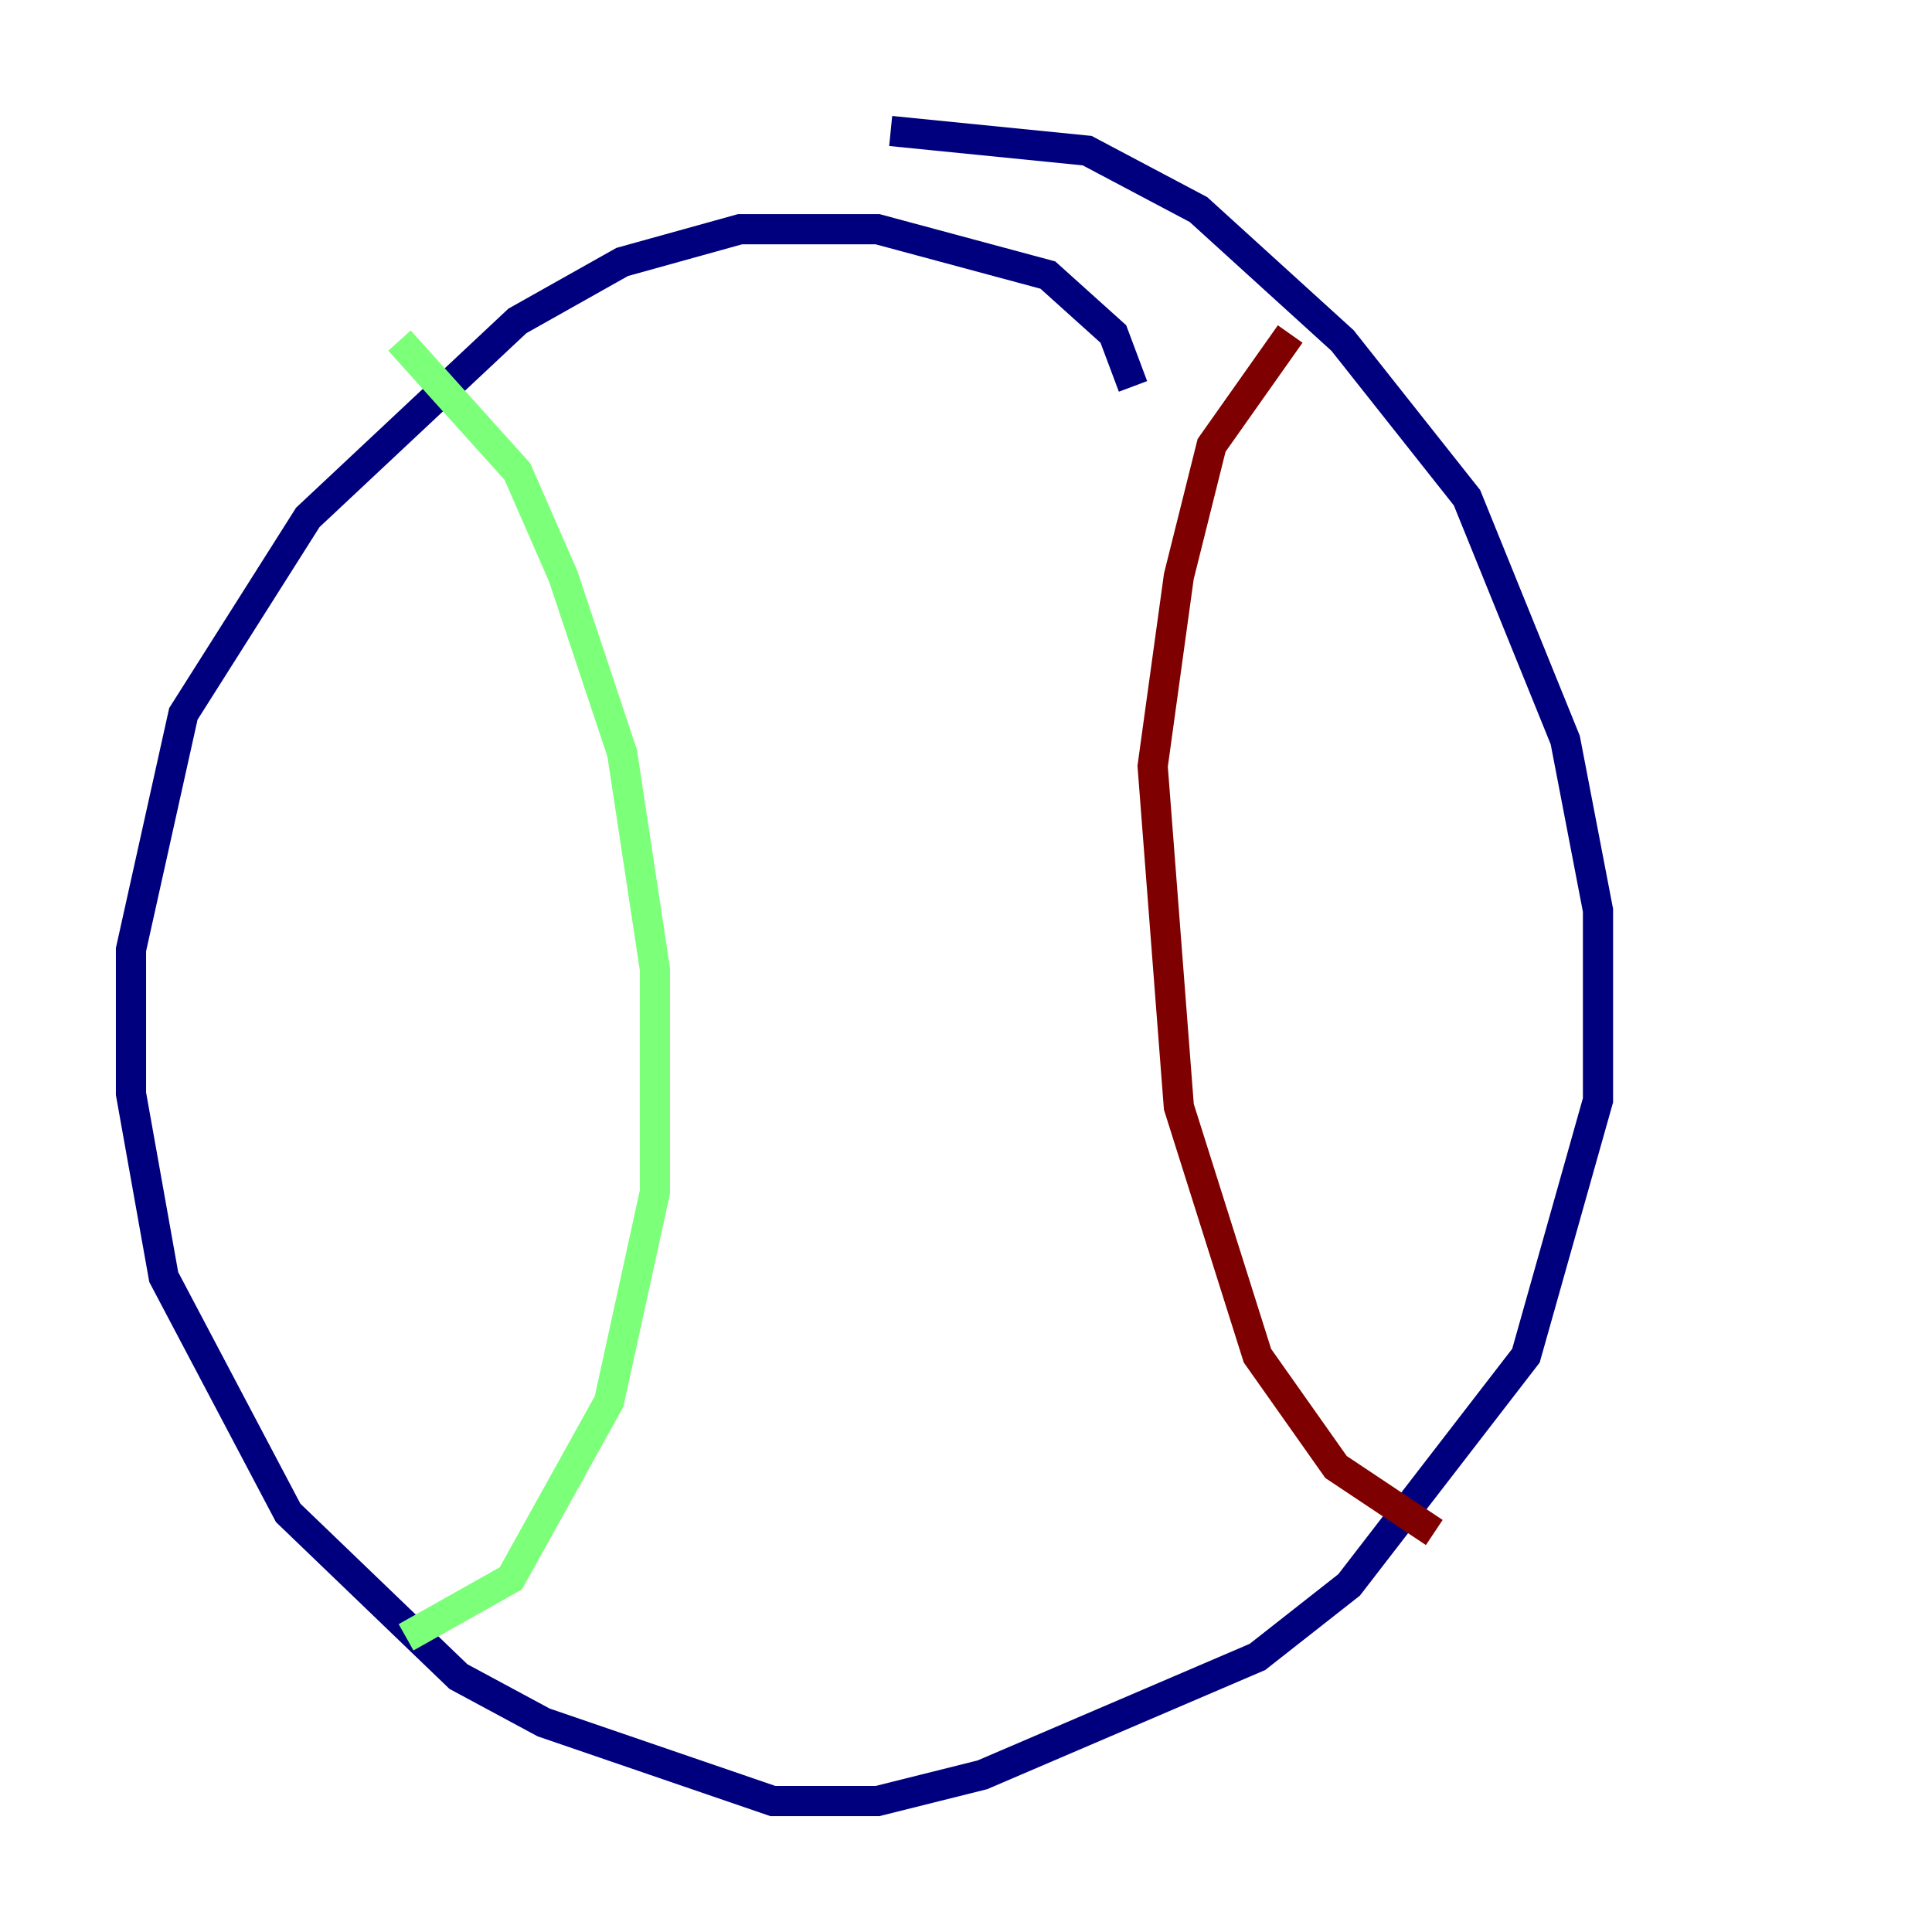 <?xml version="1.0" encoding="utf-8" ?>
<svg baseProfile="tiny" height="128" version="1.2" viewBox="0,0,128,128" width="128" xmlns="http://www.w3.org/2000/svg" xmlns:ev="http://www.w3.org/2001/xml-events" xmlns:xlink="http://www.w3.org/1999/xlink"><defs /><polyline fill="none" points="75.064,25.6 73.763,22.129 69.424,18.224 58.142,15.186 49.031,15.186 41.22,17.356 34.278,21.261 20.393,34.278 12.149,47.295 8.678,62.915 8.678,72.461 10.848,84.61 19.091,100.231 30.373,111.078 36.014,114.115 51.2,119.322 58.142,119.322 65.085,117.586 83.308,109.776 89.383,105.003 101.098,89.817 105.871,72.895 105.871,60.312 103.702,49.031 97.193,32.976 88.949,22.563 79.403,13.885 72.027,9.98 59.01,8.678" stroke="#00007f" stroke-width="2" /><polyline fill="none" points="26.468,22.563 34.278,31.241 37.315,38.183 41.22,49.898 43.39,64.217 43.39,78.969 40.352,92.854 33.844,104.57 26.902,108.475" stroke="#7cff79" stroke-width="2" /><polyline fill="none" points="85.478,22.129 80.271,29.505 78.102,38.183 76.366,50.766 78.102,73.329 83.308,89.817 88.515,97.193 95.024,101.532" stroke="#7f0000" stroke-width="2" /></svg>